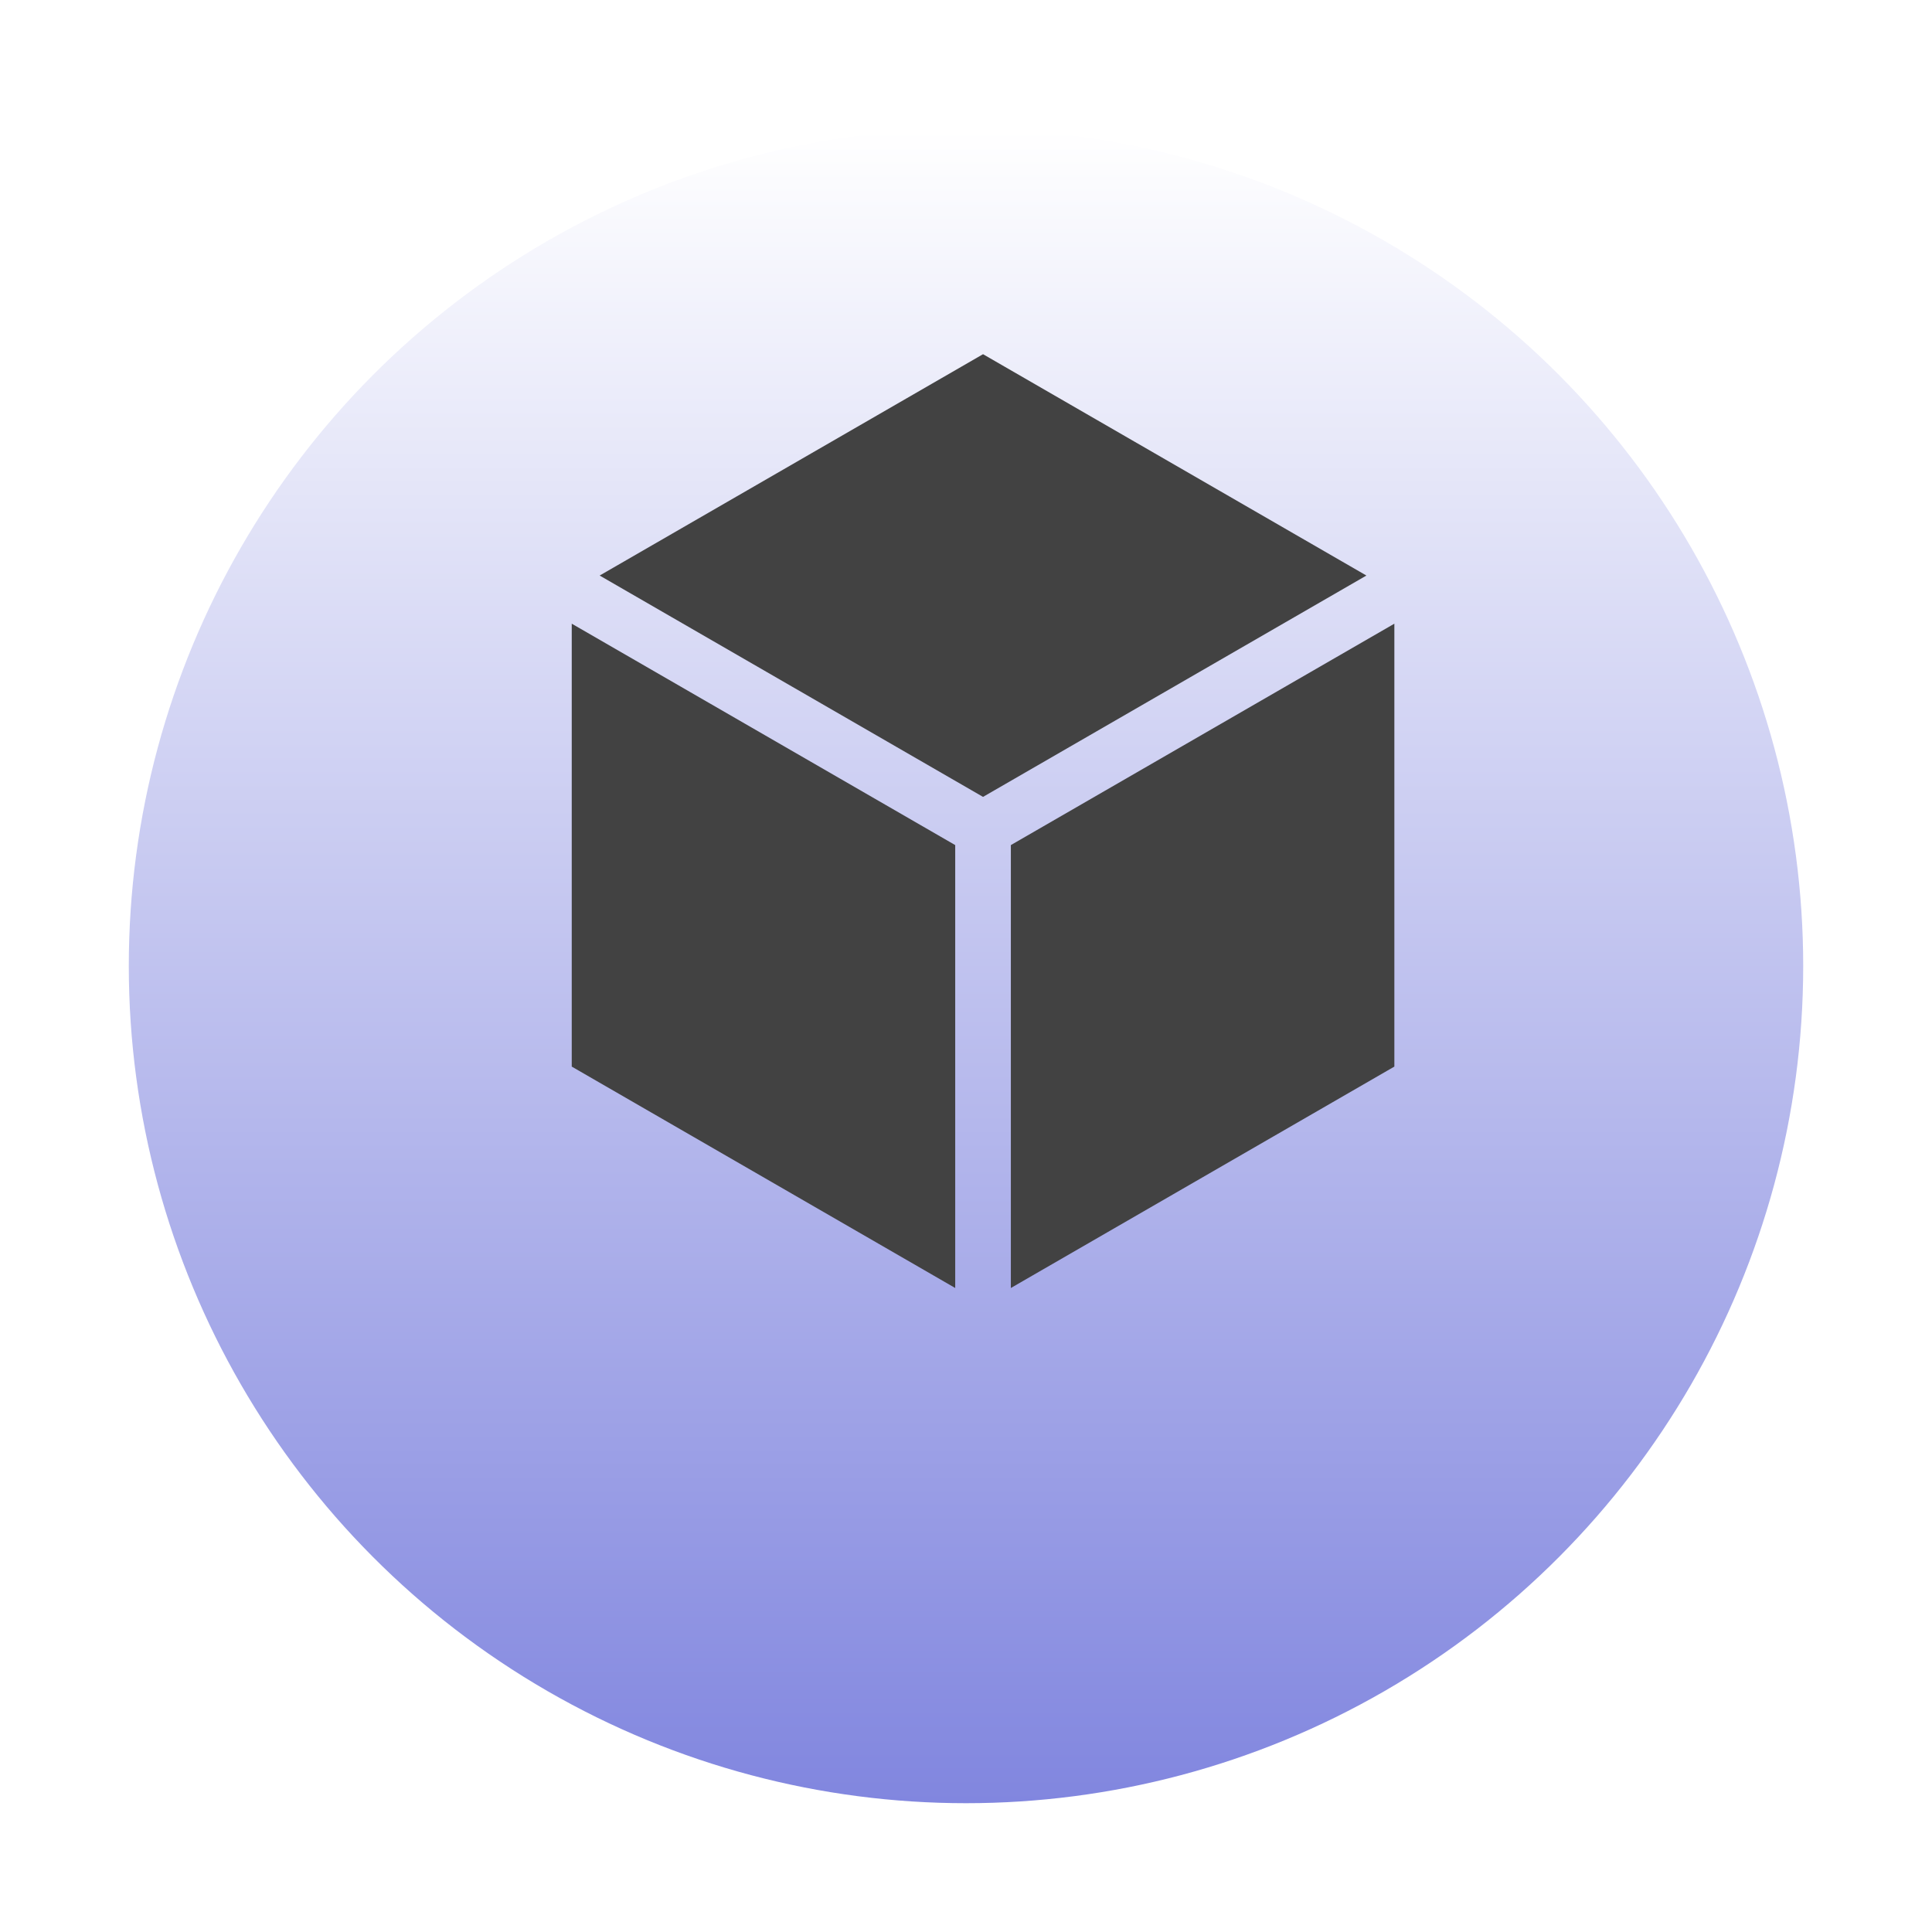 <svg width="60" height="60" viewBox="0 0 60 60" fill="none" xmlns="http://www.w3.org/2000/svg">
<g filter="url(#filter0_d)">
<circle cx="30" cy="26" r="26" fill="url(#paint0_linear)"/>
</g>
<path d="M42.435 17.874L30.529 11L18.623 17.874L30.529 24.748L42.435 17.874Z" fill="#424242"/>
<path d="M31.393 40L43.303 33.124V19.369L31.393 26.245V40Z" fill="#424242"/>
<path d="M17.756 19.369V33.124L29.665 40V26.245L17.756 19.369Z" fill="#424242"/>
<defs>
<filter id="filter0_d" x="0" y="0" width="60" height="60" filterUnits="userSpaceOnUse" color-interpolation-filters="sRGB">
<feFlood flood-opacity="0" result="BackgroundImageFix"/>
<feColorMatrix in="SourceAlpha" type="matrix" values="0 0 0 0 0 0 0 0 0 0 0 0 0 0 0 0 0 0 127 0"/>
<feOffset dy="4"/>
<feGaussianBlur stdDeviation="2"/>
<feColorMatrix type="matrix" values="0 0 0 0 0 0 0 0 0 0 0 0 0 0 0 0 0 0 0.25 0"/>
<feBlend mode="normal" in2="BackgroundImageFix" result="effect1_dropShadow"/>
<feBlend mode="normal" in="SourceGraphic" in2="effect1_dropShadow" result="shape"/>
</filter>
<linearGradient id="paint0_linear" x1="30" y1="0" x2="30" y2="52" gradientUnits="userSpaceOnUse">
<stop stop-color="white"/>
<stop offset="1" stop-color="#8186DF"/>
</linearGradient>
</defs>
</svg>
